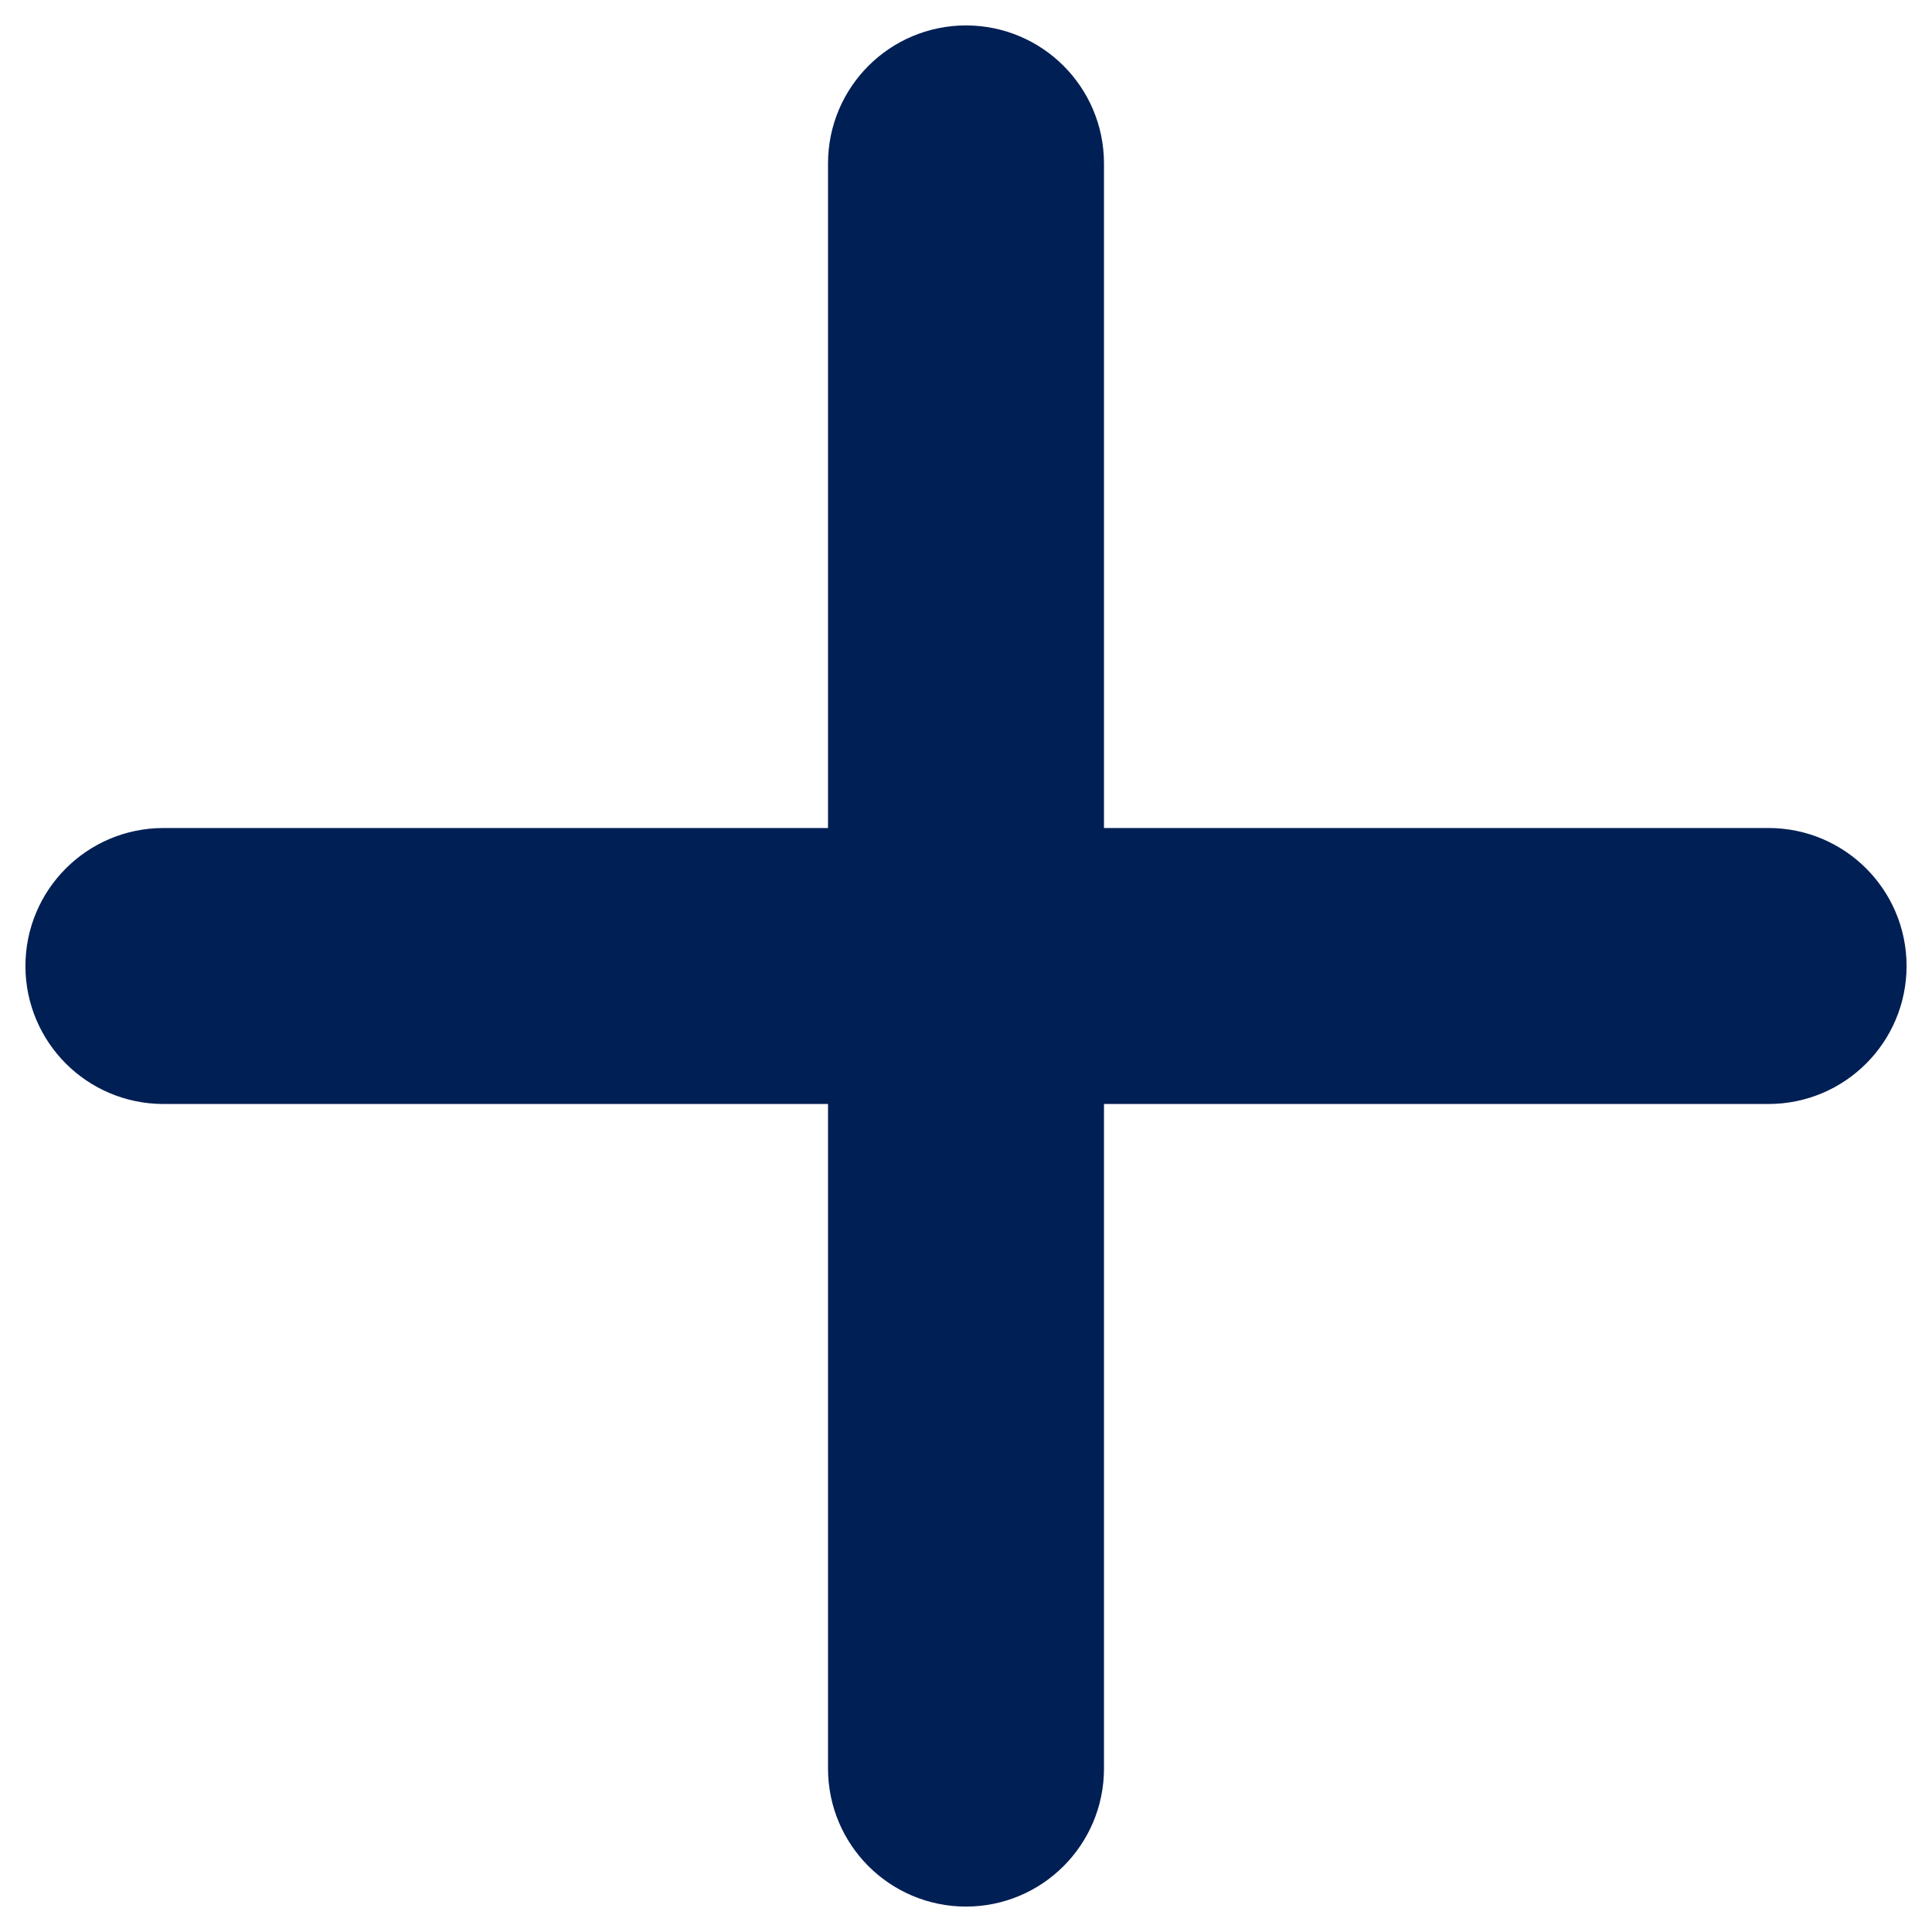 <svg width="19" height="19" viewBox="0 0 19 19" fill="none" xmlns="http://www.w3.org/2000/svg">
<path d="M9.5 1C9.165 1 8.893 1.272 8.893 1.607V8.893H1.607C1.272 8.893 1 9.165 1 9.5C1 9.835 1.272 10.107 1.607 10.107H8.893V17.393C8.893 17.728 9.165 18 9.5 18C9.835 18 10.107 17.728 10.107 17.393V10.107H17.393C17.728 10.107 18 9.835 18 9.5C18 9.165 17.728 8.893 17.393 8.893H10.107V1.607C10.107 1.272 9.835 1 9.5 1Z" fill="#001F54" stroke="#001F54" stroke-width="1.5"/>
</svg>
